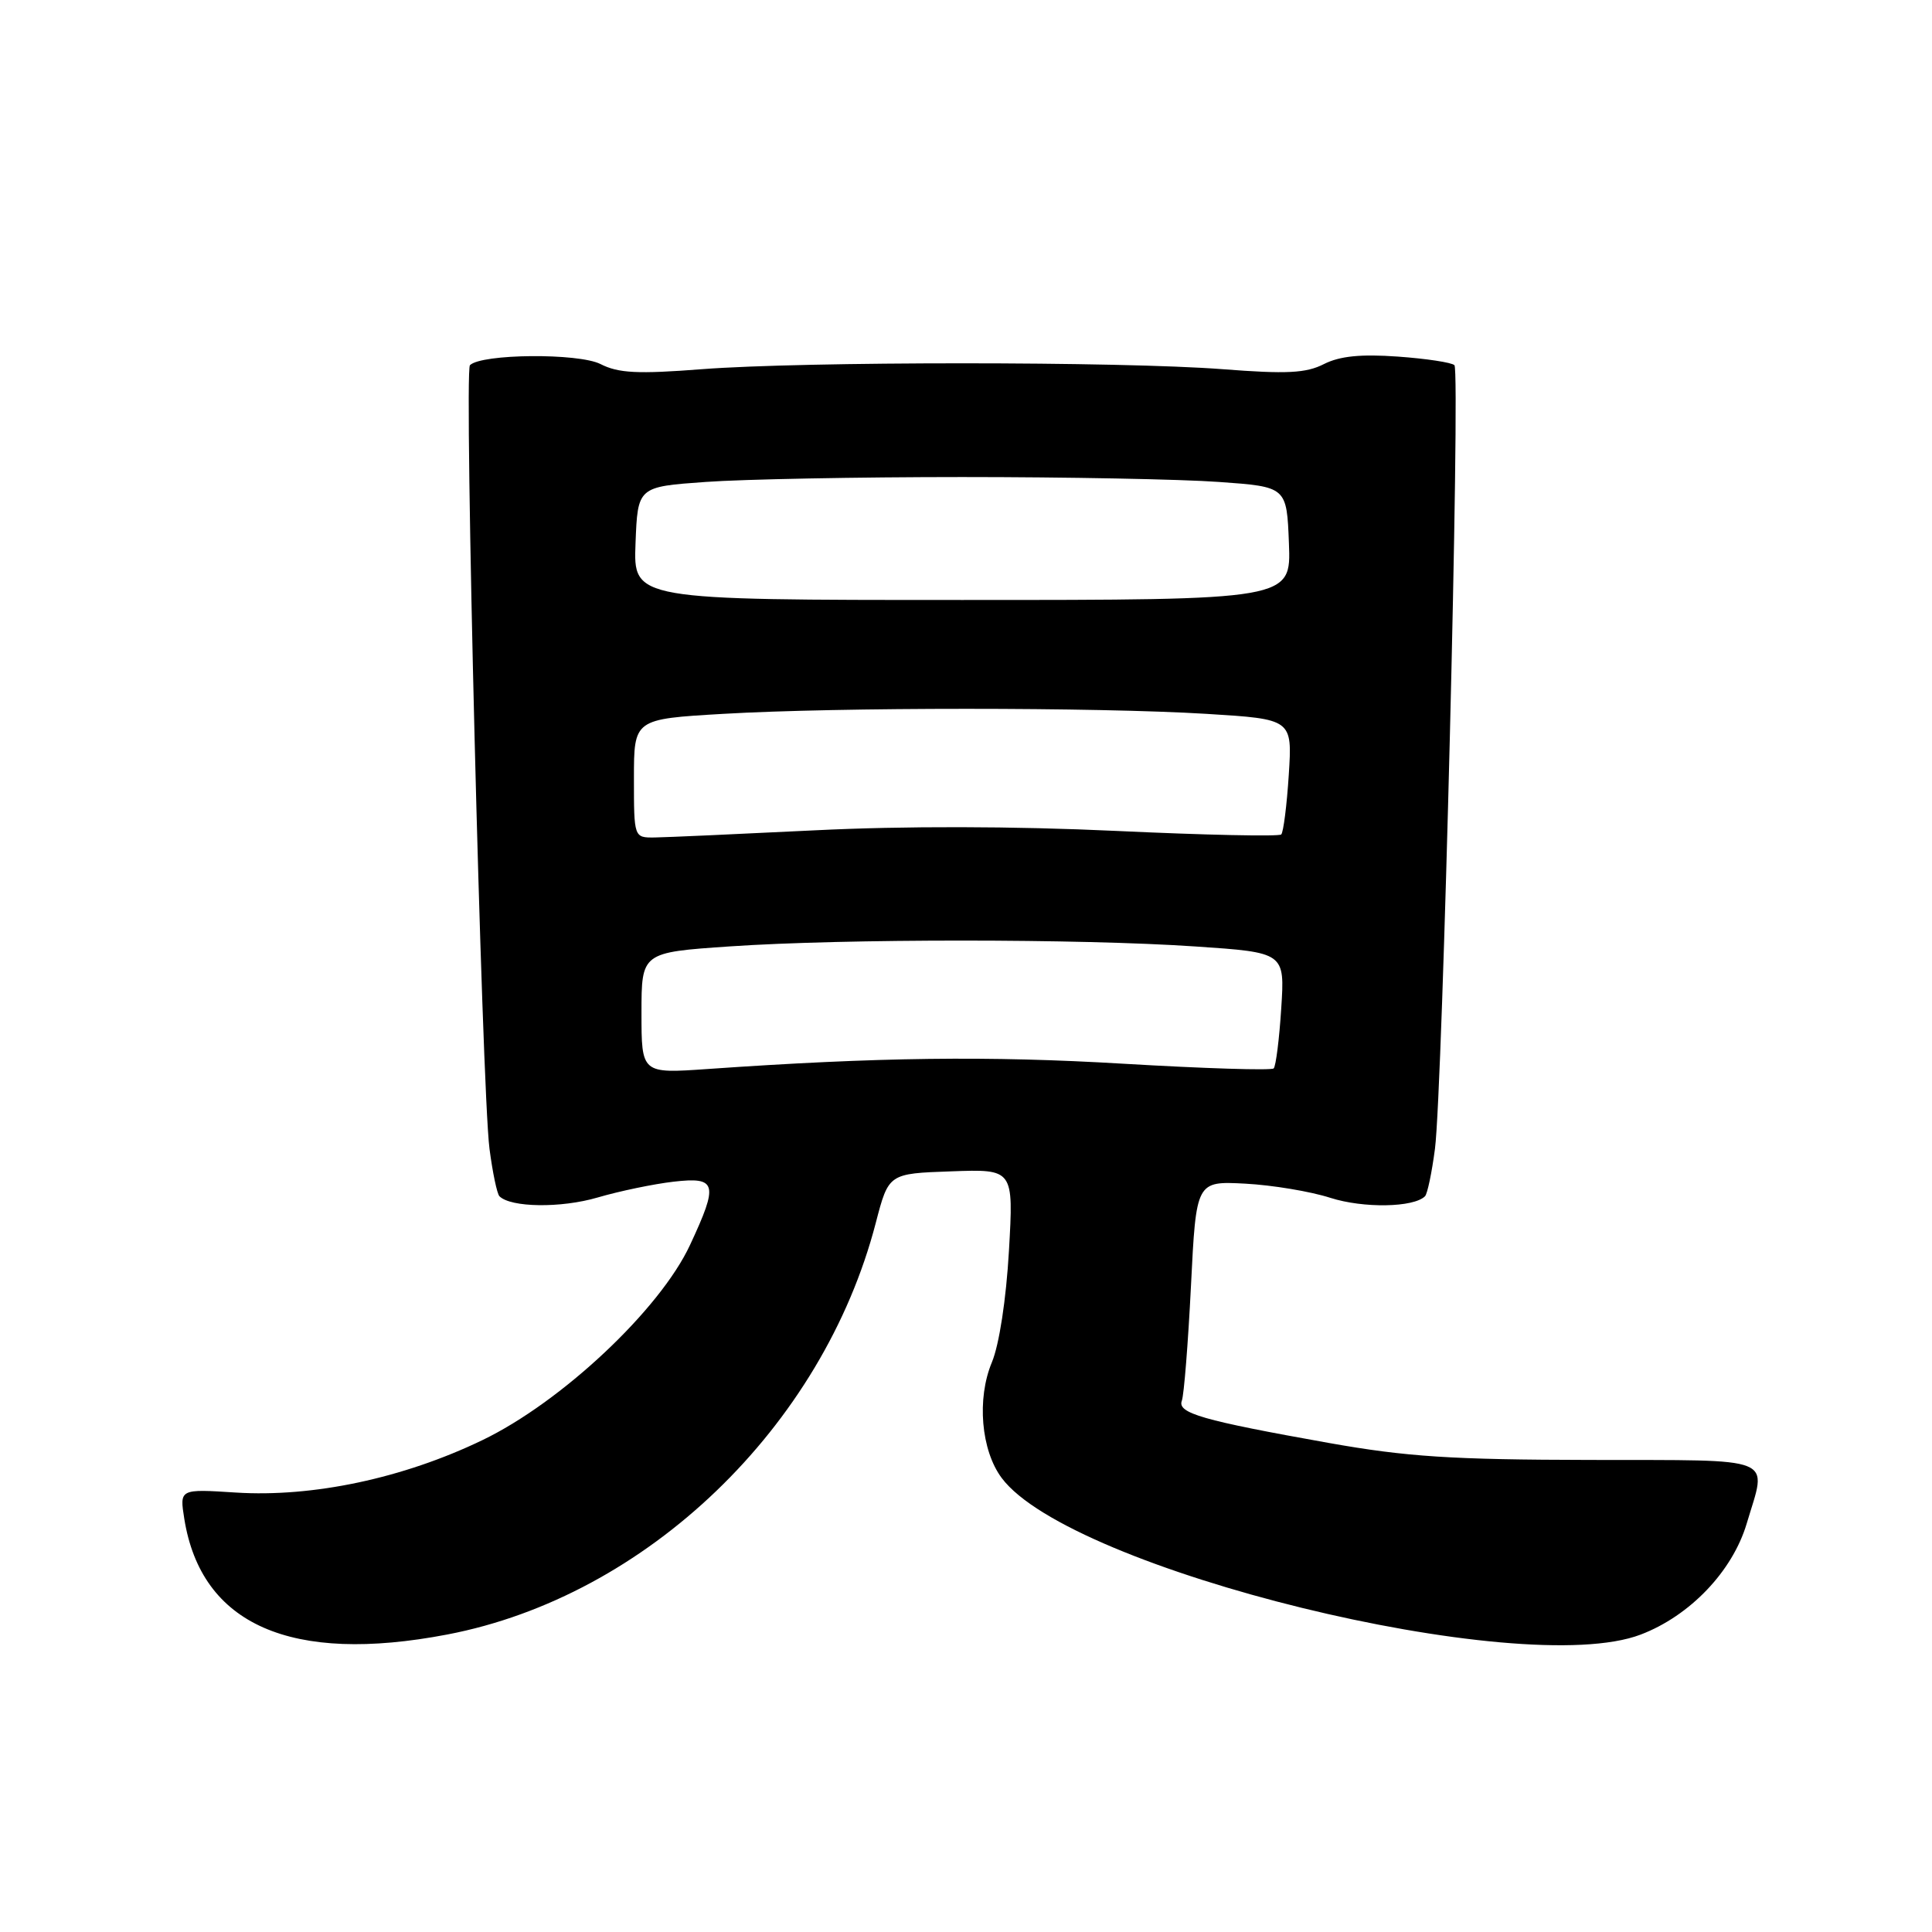 <?xml version="1.0" encoding="UTF-8" standalone="no"?>
<!DOCTYPE svg PUBLIC "-//W3C//DTD SVG 1.1//EN" "http://www.w3.org/Graphics/SVG/1.1/DTD/svg11.dtd" >
<svg xmlns="http://www.w3.org/2000/svg" xmlns:xlink="http://www.w3.org/1999/xlink" version="1.1" viewBox="0 0 256 256">
 <g >
 <path fill="currentColor"
d=" M 59.27 216.58 C 85.66 211.53 109.02 189.08 116.05 162.02 C 117.75 155.50 117.75 155.50 126.03 155.21 C 134.31 154.91 134.31 154.91 133.69 165.75 C 133.32 172.18 132.40 178.18 131.43 180.51 C 129.41 185.34 129.99 192.17 132.73 195.84 C 141.82 208.02 201.53 222.65 217.40 216.59 C 223.94 214.10 229.57 208.19 231.45 201.87 C 234.14 192.81 235.84 193.51 210.75 193.45 C 192.34 193.42 186.36 193.03 176.08 191.20 C 159.31 188.21 155.97 187.25 156.60 185.60 C 156.88 184.86 157.43 178.01 157.81 170.38 C 158.50 156.50 158.50 156.50 165.00 156.84 C 168.57 157.03 173.65 157.87 176.28 158.72 C 180.66 160.12 187.32 160.01 188.82 158.51 C 189.14 158.19 189.73 155.36 190.14 152.22 C 191.16 144.33 193.52 49.19 192.72 48.39 C 192.36 48.03 188.99 47.52 185.22 47.25 C 180.32 46.90 177.53 47.18 175.43 48.24 C 173.06 49.45 170.51 49.58 162.00 48.92 C 148.46 47.88 106.54 47.88 93.00 48.92 C 84.49 49.58 81.94 49.45 79.57 48.24 C 76.64 46.76 63.79 46.87 62.27 48.39 C 61.47 49.20 63.84 144.29 64.86 152.22 C 65.27 155.36 65.86 158.19 66.18 158.51 C 67.68 160.01 74.32 160.10 79.17 158.68 C 82.10 157.82 86.64 156.88 89.25 156.58 C 94.99 155.92 95.23 156.82 91.44 164.95 C 87.46 173.52 74.40 185.79 63.89 190.84 C 53.42 195.88 41.45 198.42 31.24 197.77 C 23.79 197.29 23.79 197.29 24.42 201.25 C 26.67 215.30 38.57 220.54 59.27 216.58 Z  M 85.00 134.23 C 85.00 126.20 85.00 126.20 96.75 125.40 C 111.88 124.37 143.18 124.38 158.37 125.41 C 170.25 126.21 170.25 126.21 169.77 133.62 C 169.51 137.70 169.06 141.27 168.77 141.57 C 168.47 141.86 159.52 141.58 148.87 140.95 C 131.02 139.89 116.36 140.07 93.75 141.65 C 85.00 142.26 85.00 142.26 85.00 134.23 Z  M 84.00 103.14 C 84.00 95.28 84.00 95.28 95.82 94.59 C 111.04 93.70 145.27 93.70 159.87 94.59 C 171.24 95.29 171.24 95.29 170.77 102.66 C 170.51 106.72 170.06 110.27 169.77 110.57 C 169.47 110.86 159.62 110.65 147.87 110.10 C 134.38 109.47 119.68 109.44 108.00 110.02 C 97.83 110.52 88.26 110.95 86.75 110.97 C 84.00 111.00 84.00 111.00 84.00 103.14 Z  M 84.21 72.00 C 84.50 64.50 84.50 64.50 93.50 63.86 C 98.45 63.50 113.75 63.21 127.50 63.21 C 141.25 63.21 156.55 63.50 161.50 63.86 C 170.50 64.50 170.50 64.50 170.79 72.00 C 171.08 79.50 171.08 79.50 127.50 79.50 C 83.92 79.50 83.92 79.50 84.21 72.00 Z "/>
</g>
</svg>